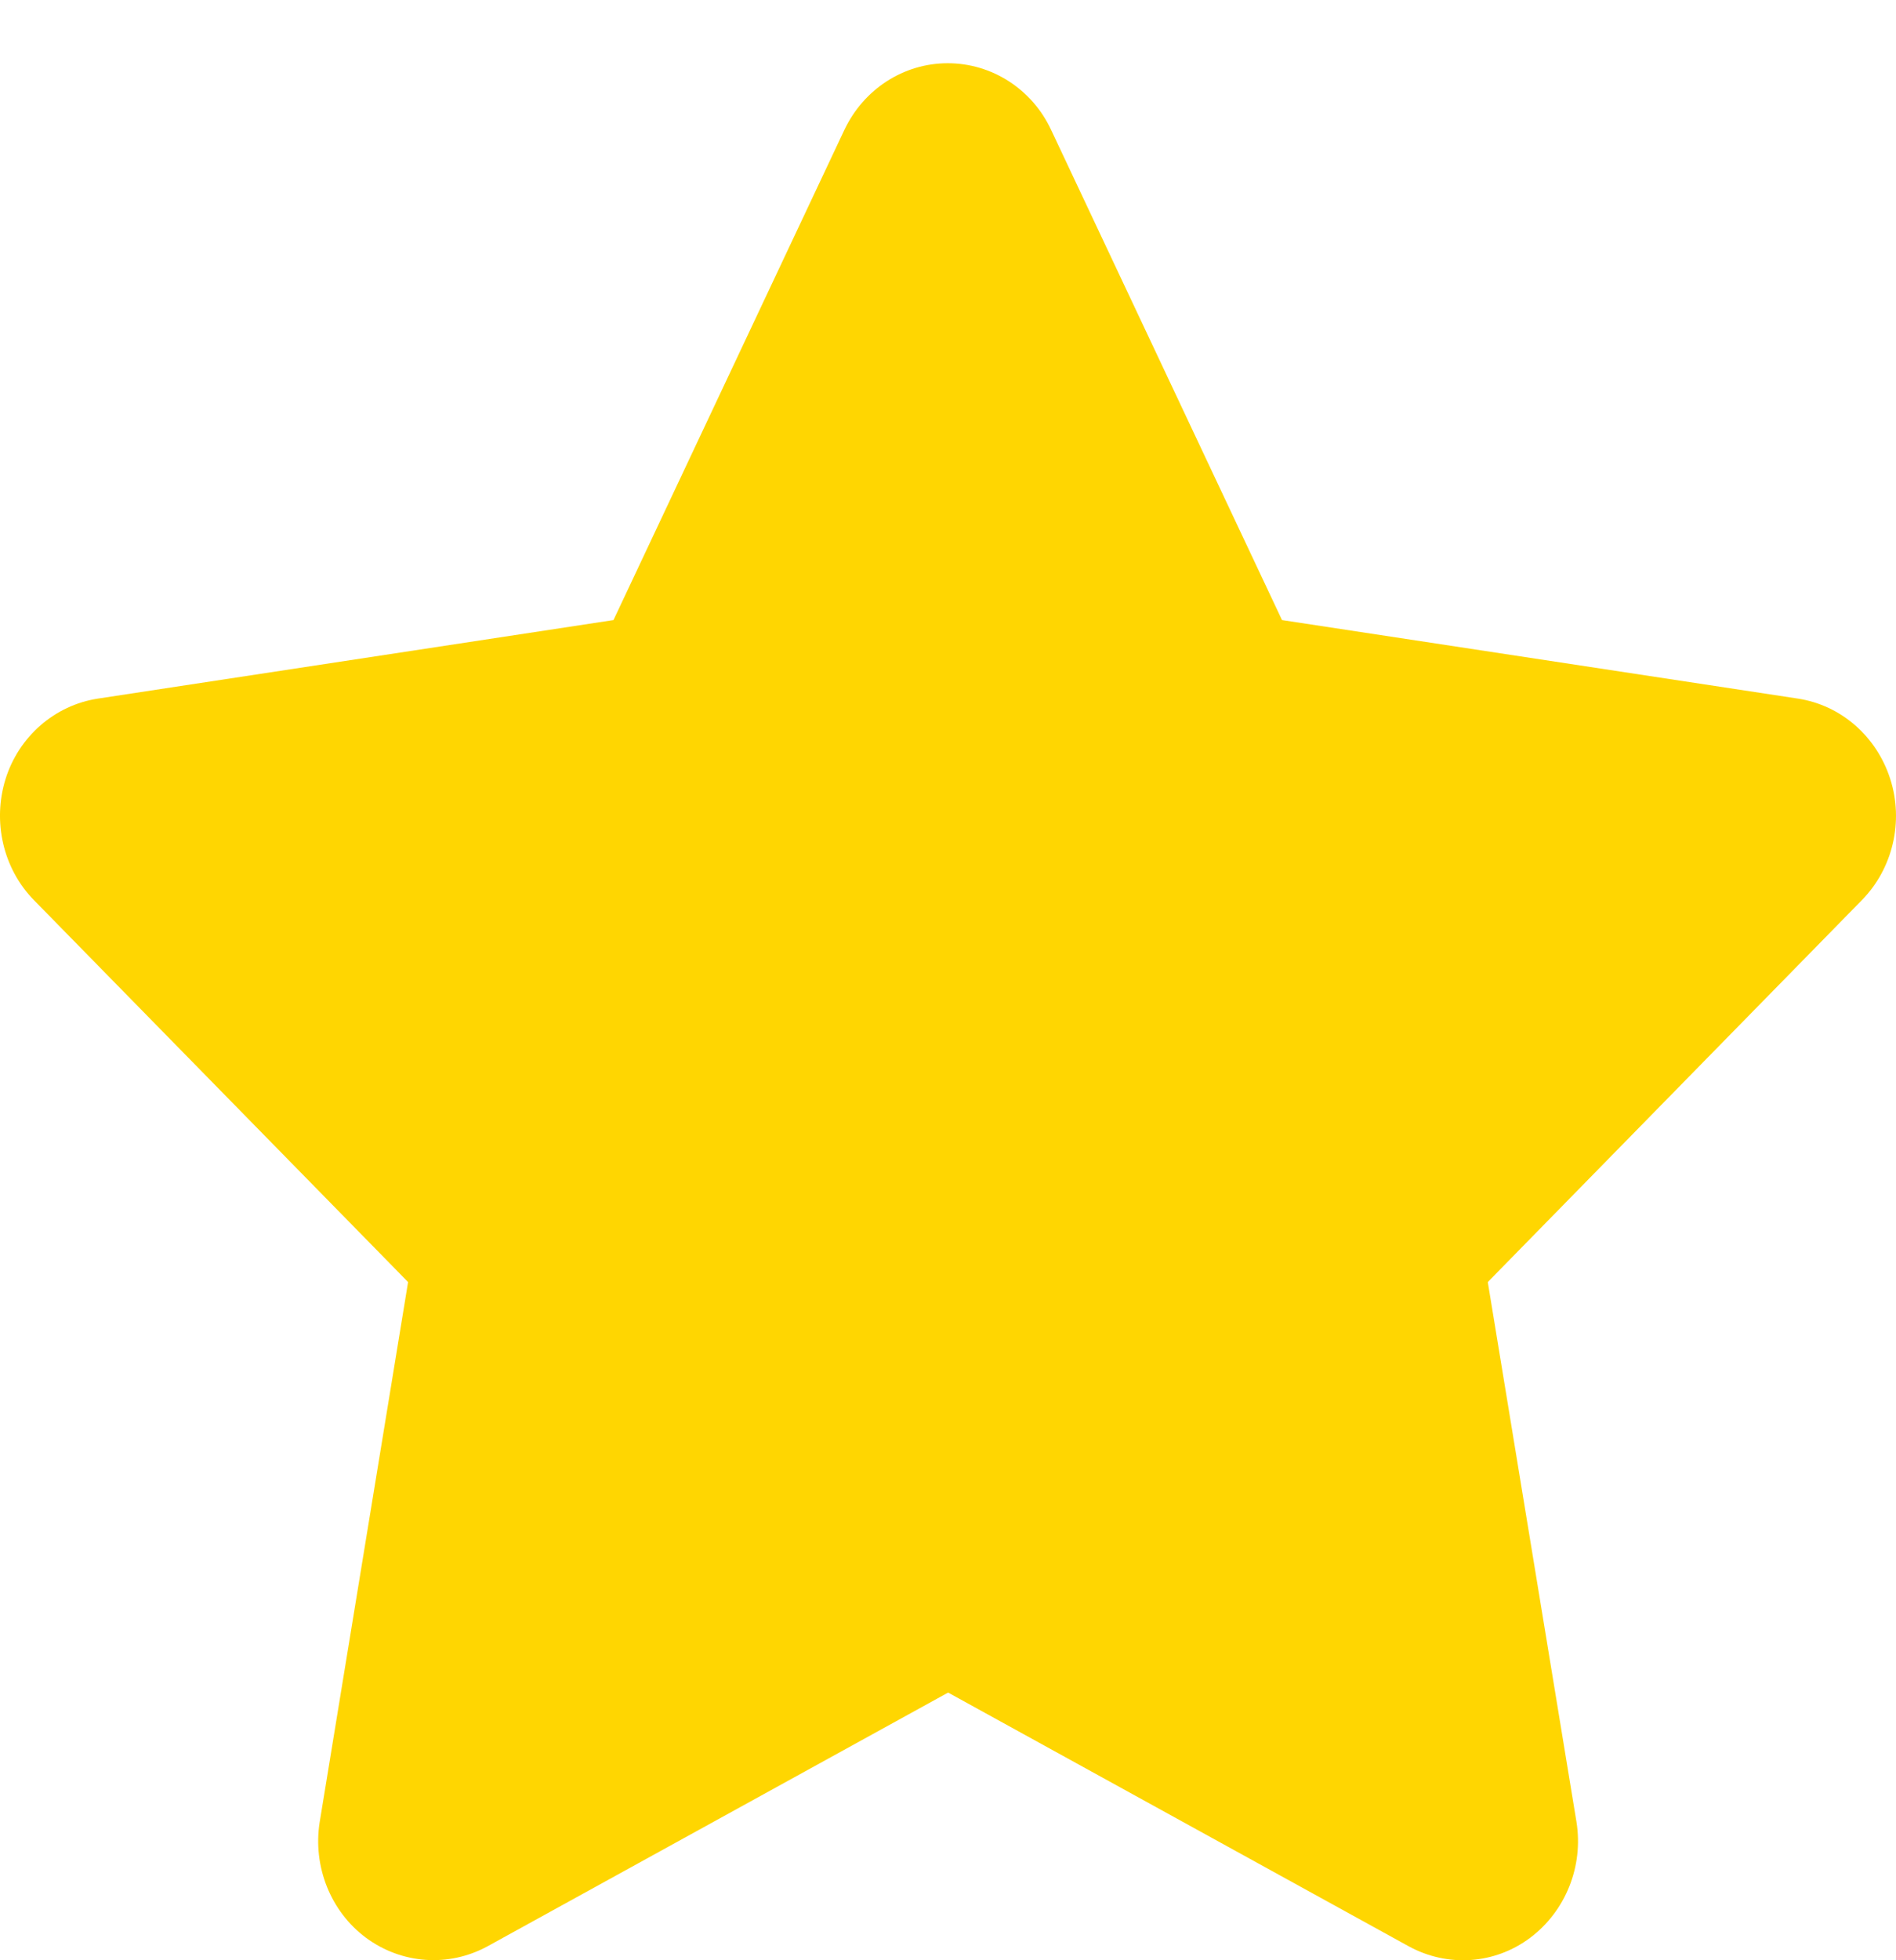 <svg width="30" height="31" viewBox="0 0 30 31" fill="none" xmlns="http://www.w3.org/2000/svg">
<path d="M16.632 2.055C16.331 1.41 15.695 1 14.996 1C14.297 1 13.666 1.41 13.36 2.055L9.707 9.806L1.548 11.048C0.867 11.153 0.299 11.645 0.088 12.319C-0.122 12.993 0.049 13.737 0.537 14.235L6.457 20.275L5.059 28.811C4.946 29.514 5.23 30.229 5.792 30.645C6.355 31.061 7.099 31.114 7.713 30.78L15.002 26.767L22.291 30.78C22.904 31.114 23.648 31.067 24.211 30.645C24.773 30.223 25.057 29.514 24.944 28.811L23.541 20.275L29.46 14.235C29.949 13.737 30.125 12.993 29.909 12.319C29.693 11.645 29.131 11.153 28.449 11.048L20.285 9.806L16.632 2.055Z" fill="#FFD601"/>
</svg>
